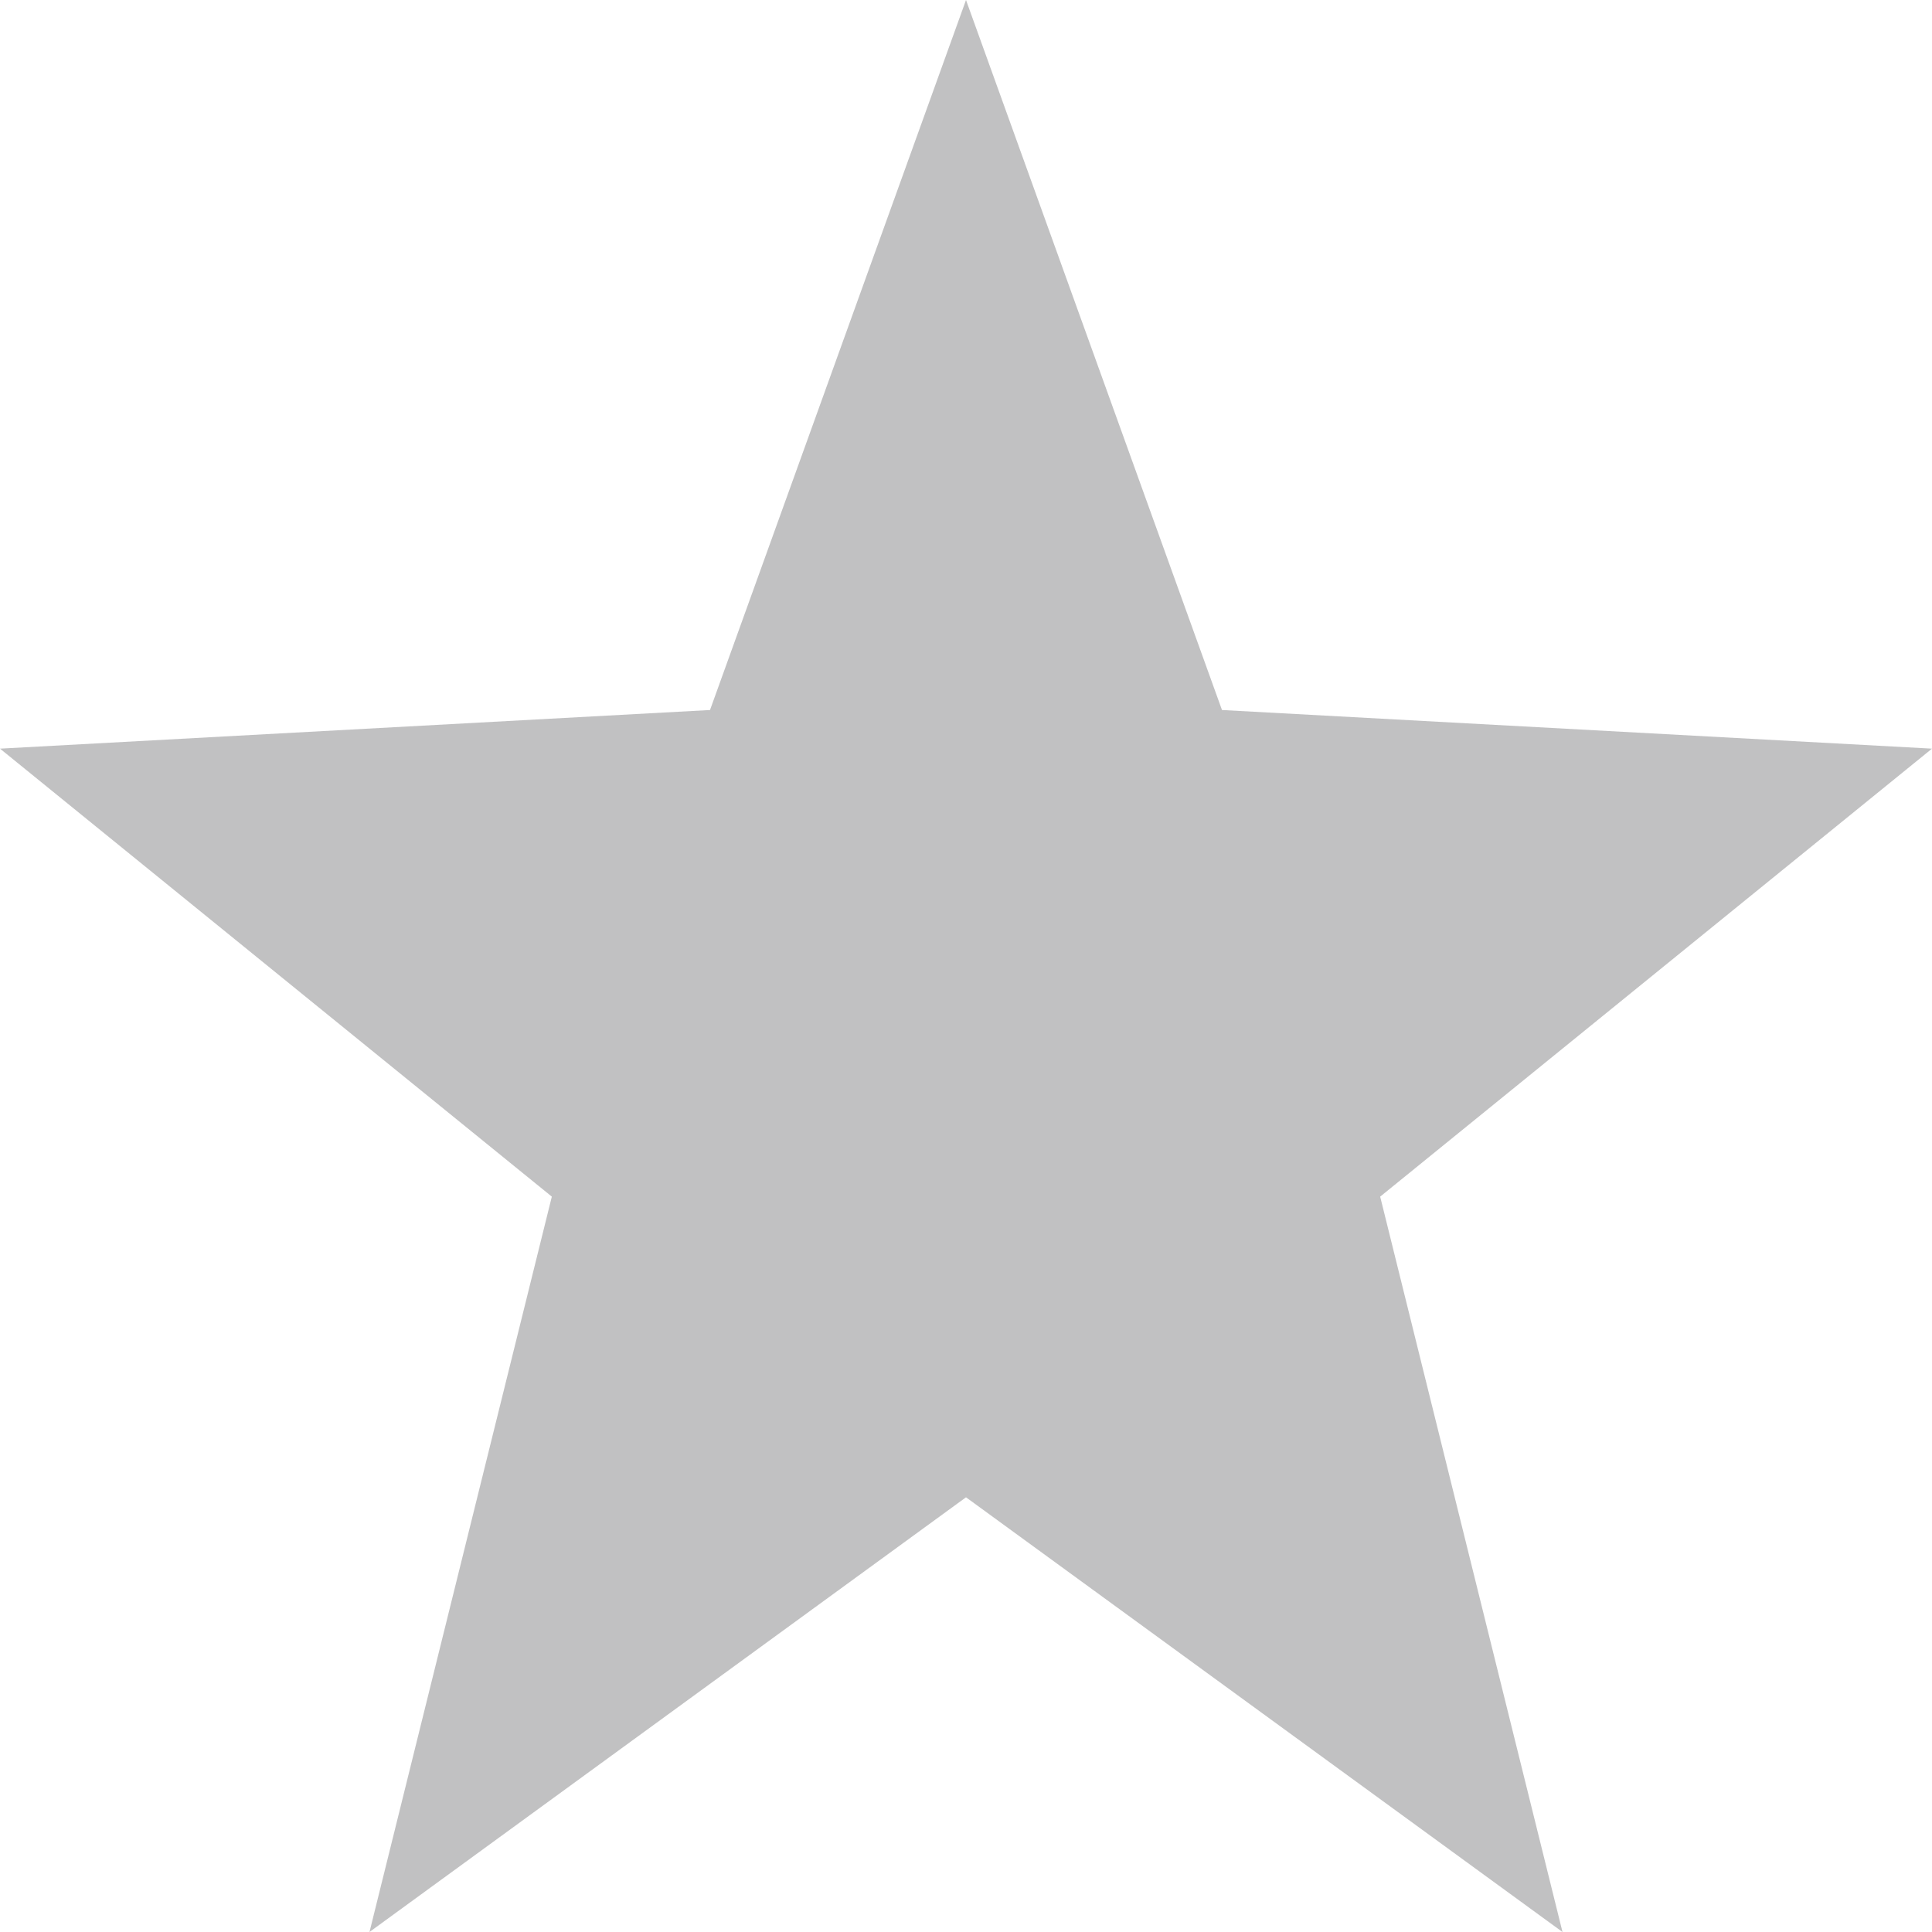 <svg xmlns="http://www.w3.org/2000/svg" width="16" height="16" version="1.1">
 <path style="fill:#2f2f34;opacity:0.3" d="M 8,0 5.88,5.88 0,6.2 4.57,9.91 3.06,16 8,12.4 12.94,16 11.43,9.91 16,6.2 10.12,5.88 Z"/>
</svg>
